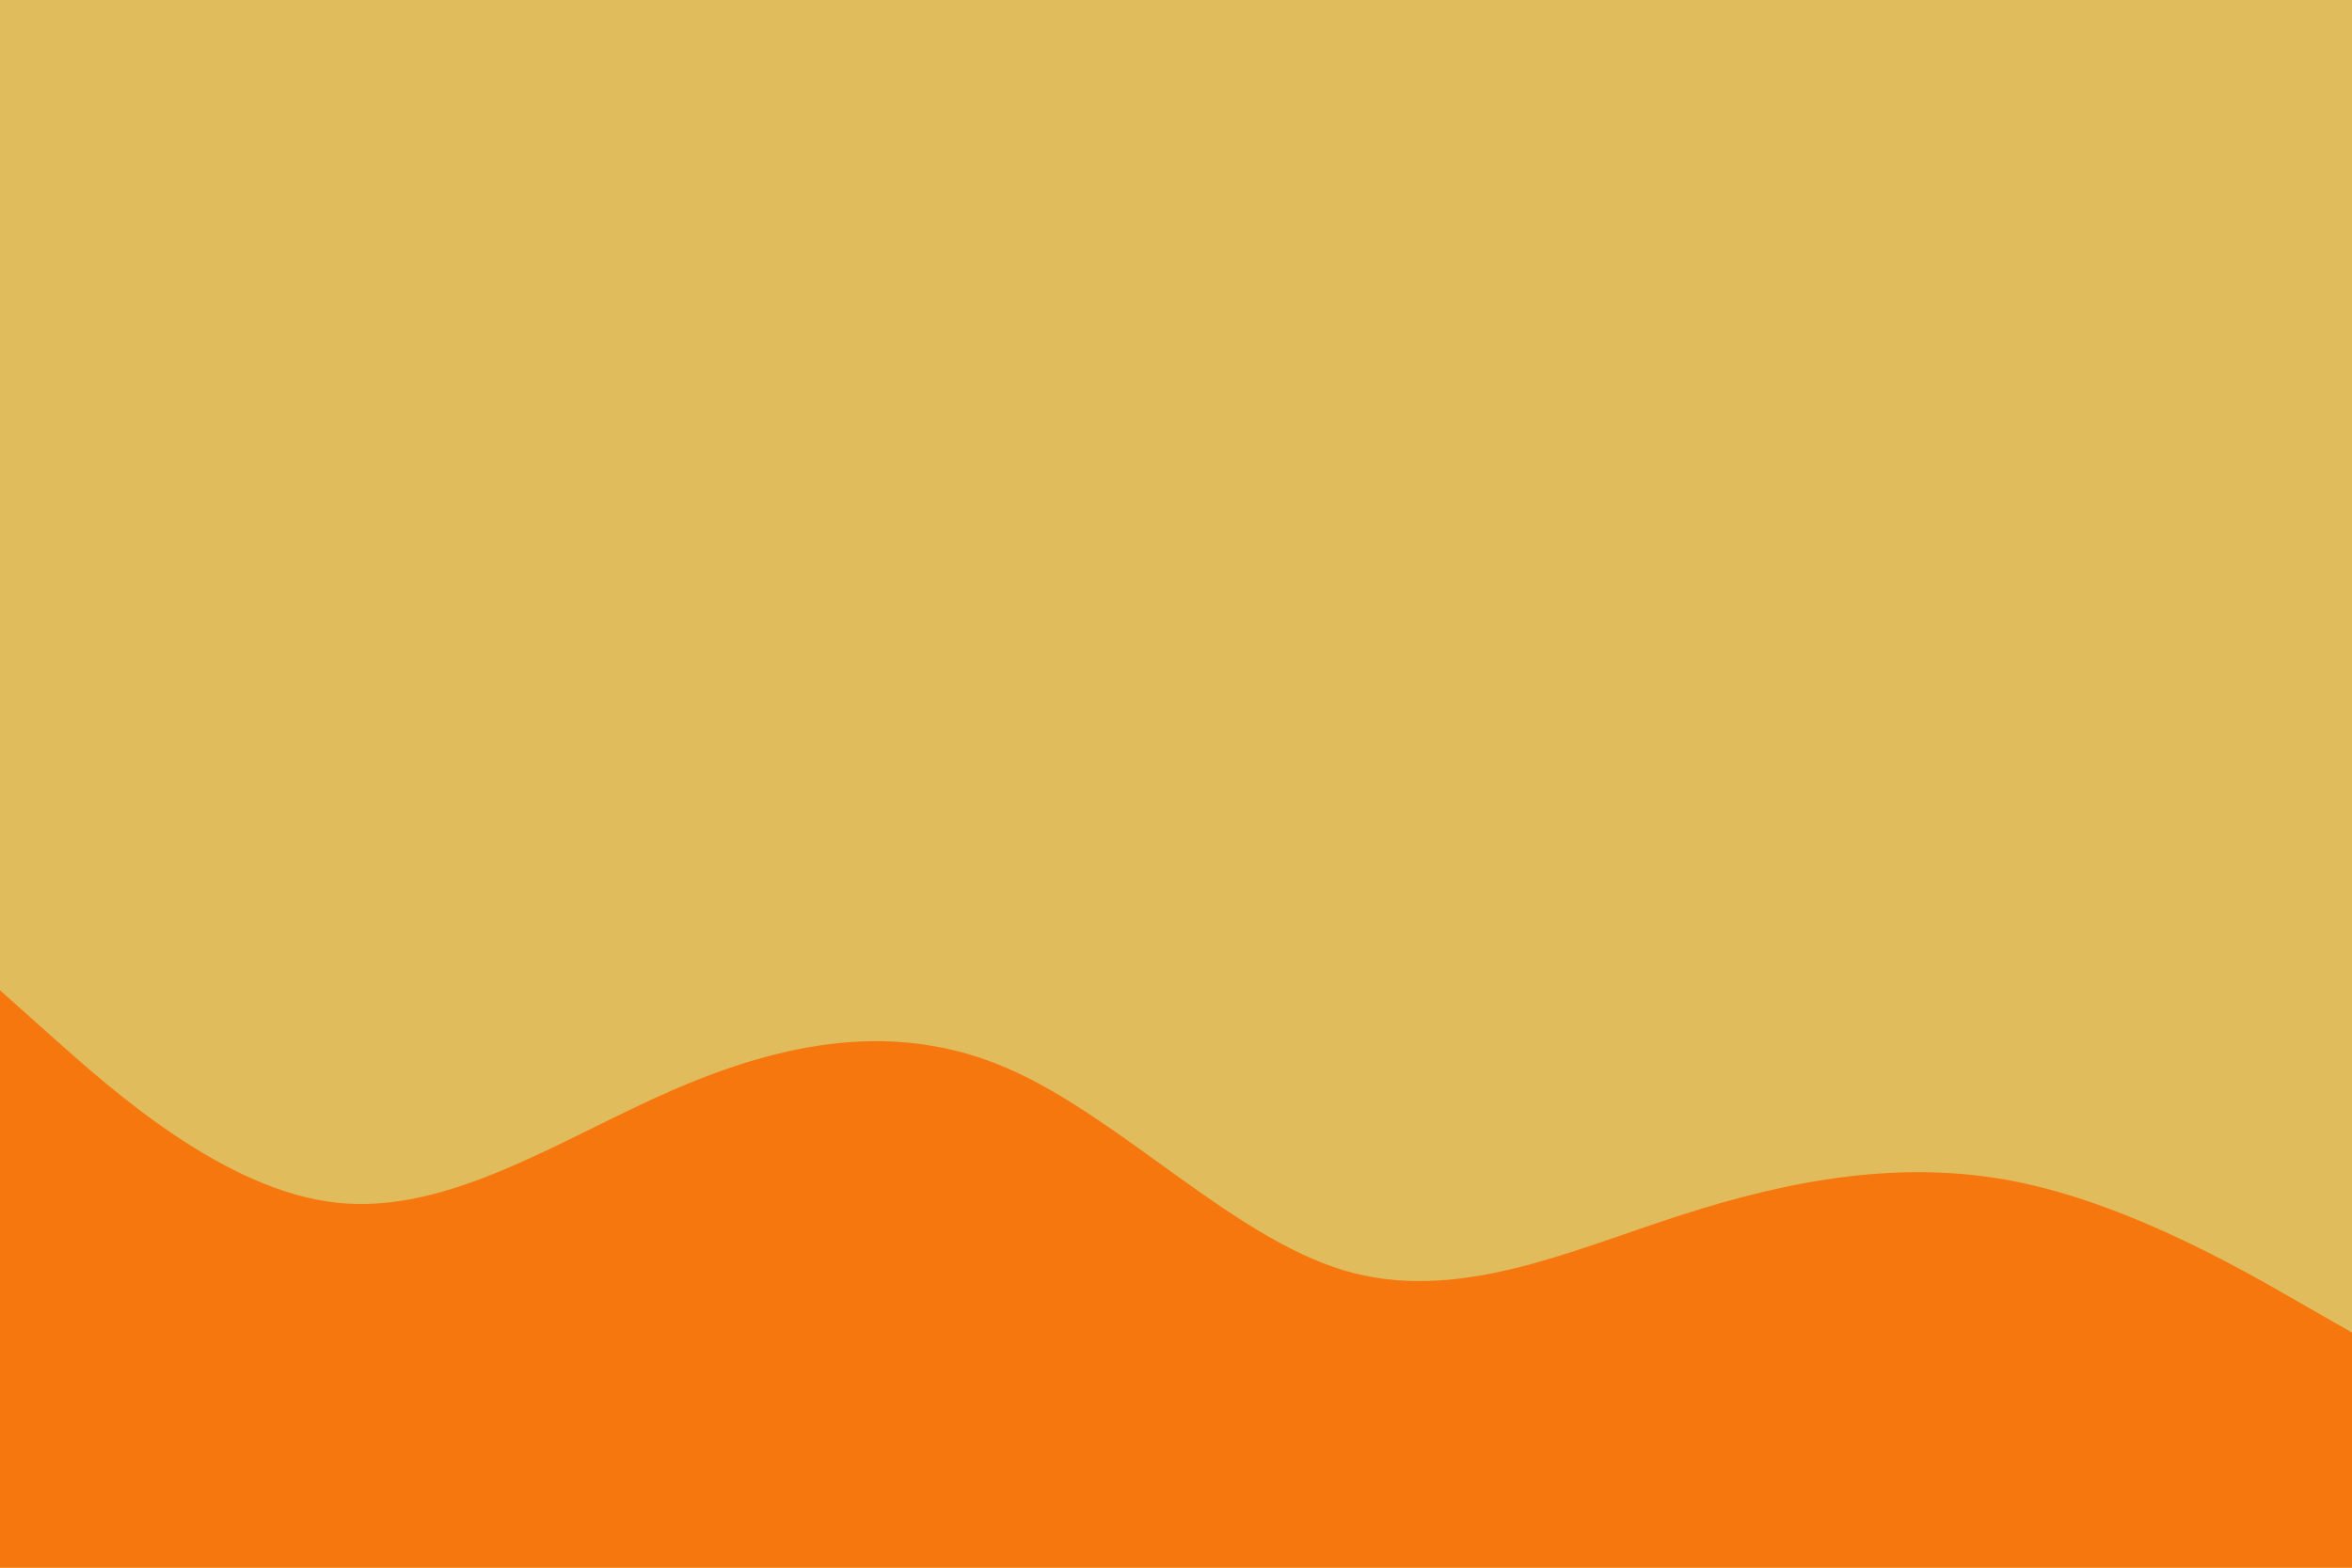 <svg id="visual" viewBox="0 0 900 600" width="900" height="600" xmlns="http://www.w3.org/2000/svg" xmlns:xlink="http://www.w3.org/1999/xlink" version="1.1"><rect x="0" y="0" width="900" height="600" fill="#e0bc5d"></rect><path d="M0 379L21.5 398.2C43 417.3 86 455.7 128.8 460.3C171.7 465 214.3 436 257.2 417.3C300 398.7 343 390.3 385.8 409C428.7 427.7 471.3 473.3 514.2 486.2C557 499 600 479 642.8 465.2C685.7 451.3 728.3 443.7 771.2 452.2C814 460.7 857 485.3 878.5 497.7L900 510L900 601L878.5 601C857 601 814 601 771.2 601C728.3 601 685.7 601 642.8 601C600 601 557 601 514.2 601C471.3 601 428.7 601 385.8 601C343 601 300 601 257.2 601C214.3 601 171.7 601 128.8 601C86 601 43 601 21.5 601L0 601Z" fill="#F7770F" stroke-linecap="round" stroke-linejoin="miter"></path></svg>